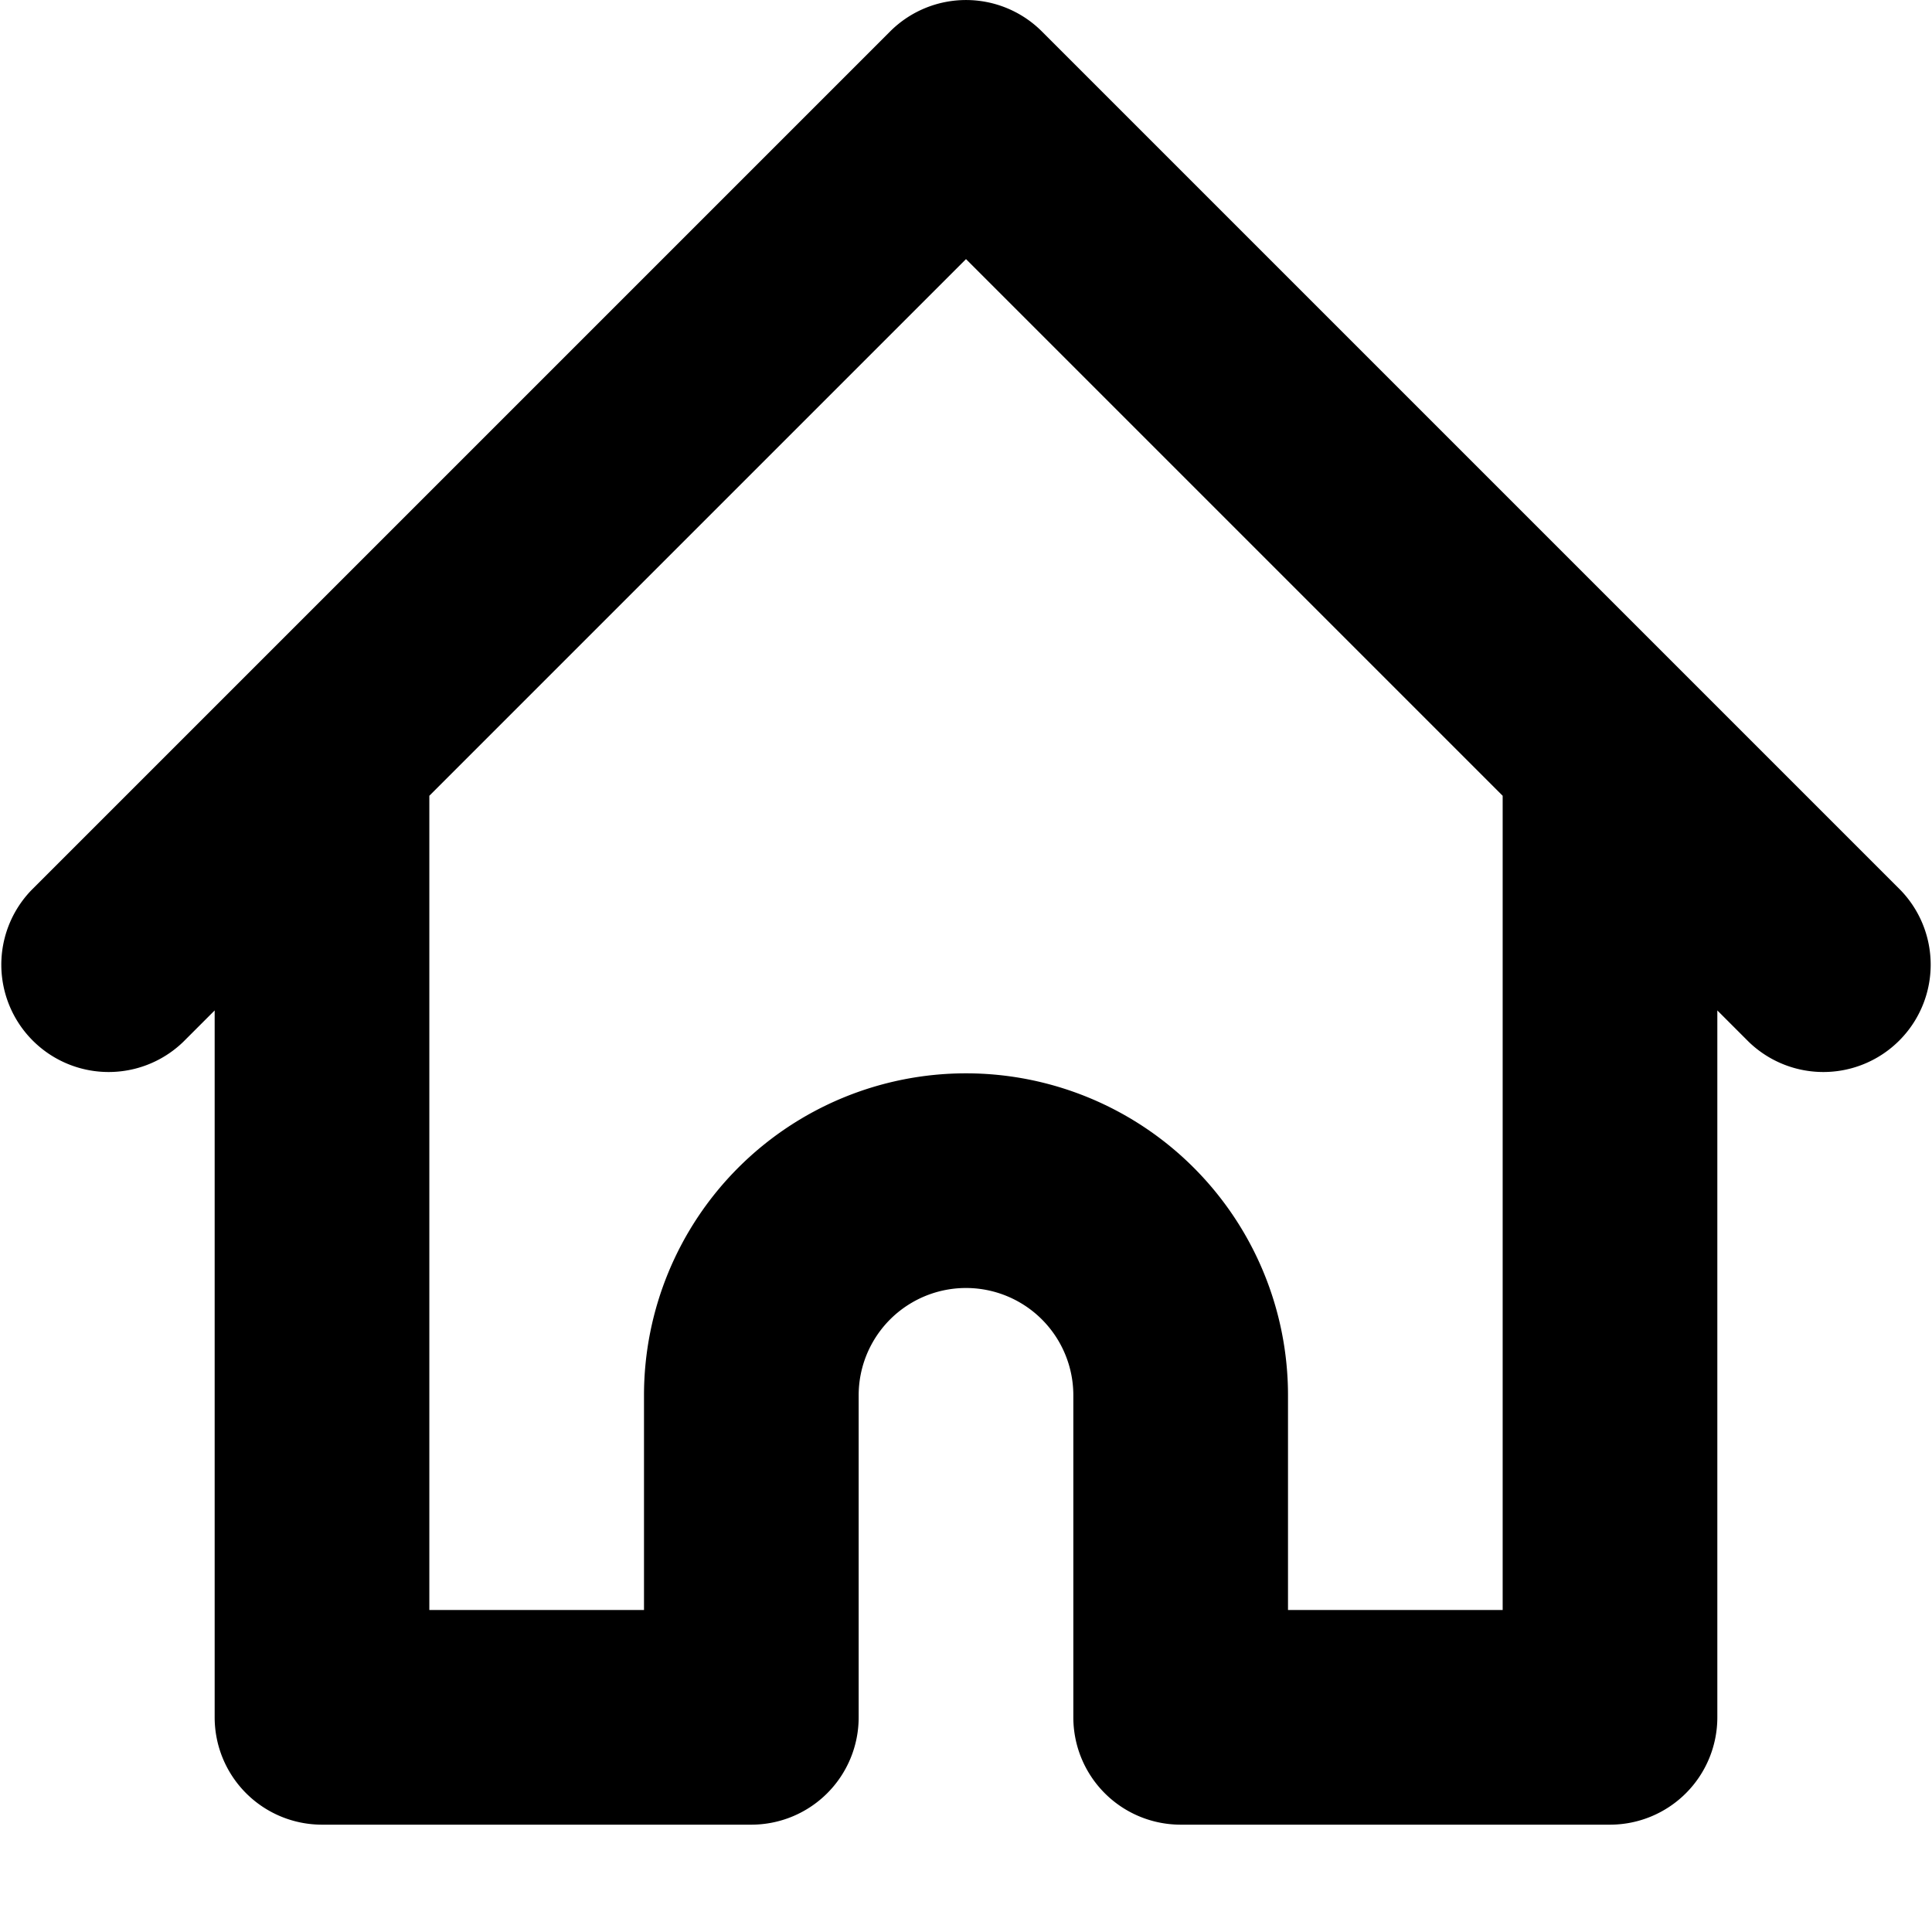 <svg viewBox="0 0 18 18" id="svg-sprite-cu2-home-2" xmlns="http://www.w3.org/2000/svg"><path fill-rule="evenodd" clip-rule="evenodd" d="M8.293.293a1 1 0 011.414 0l8 8a1 1 0 01-1.414 1.414L16 9.414V16a1 1 0 01-1 1h-4a1 1 0 01-1-1v-3a1 1 0 10-2 0v3a1 1 0 01-1 1H3a1 1 0 01-1-1V9.414l-.293.293A1 1 0 01.293 8.293l2-2 6-6zM4 7.414V15h2v-2a3 3 0 116 0v2h2V7.414l-5-5-5 5z"></path></svg>